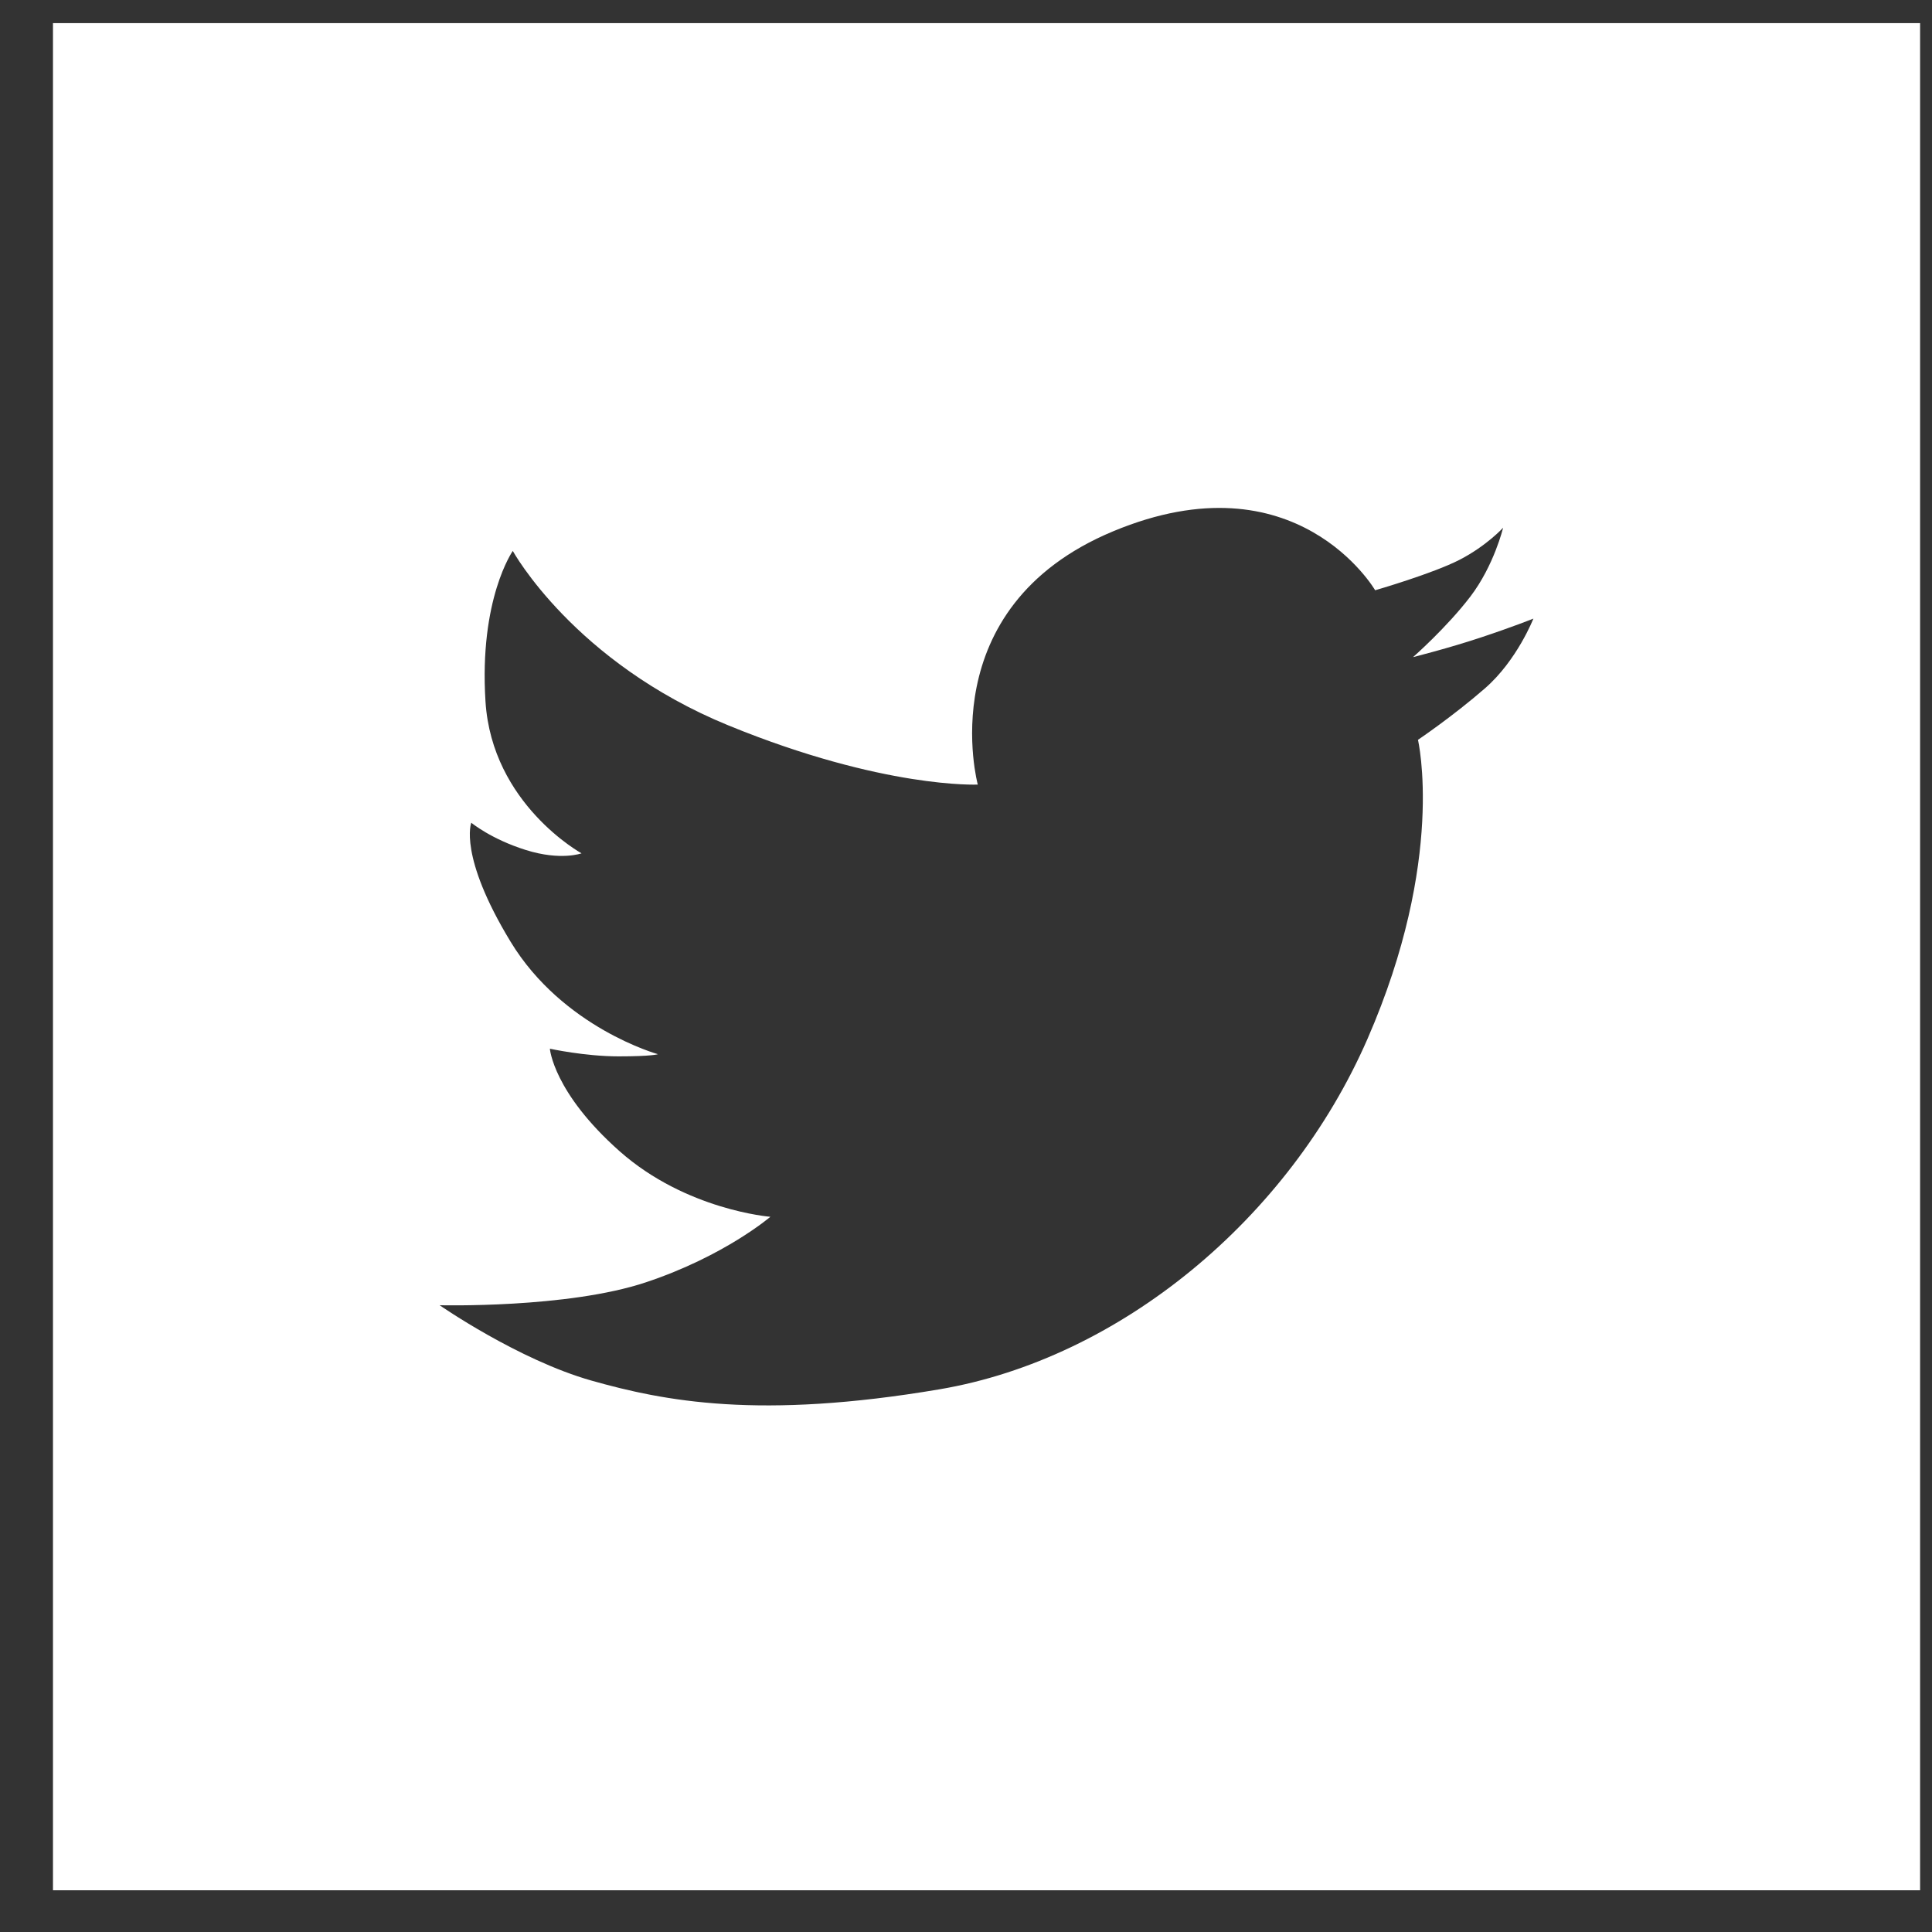 <svg xmlns="http://www.w3.org/2000/svg" width="31" height="31" viewBox="0 0 31 31">
  <rect x="0" y="0" width="31" height="31" fill="#333333" stroke="none"/>
  <path fill="#FFF" d="M0,0 L0,29.959 L29.959,29.959 L29.959,0 L0,0 Z M22.979,10.672 C22.467,11.119 21.902,11.5 21.902,11.5 C21.902,11.5 22.353,13.409 21.092,16.299 C19.831,19.189 17.116,21.43 14.226,21.921 C11.336,22.411 9.812,22.113 8.639,21.781 C7.465,21.448 6.204,20.572 6.204,20.572 C6.204,20.572 8.254,20.625 9.515,20.204 C10.776,19.784 11.511,19.153 11.511,19.153 C11.511,19.153 10.163,19.048 9.094,18.103 C8.026,17.157 7.973,16.456 7.973,16.456 C7.973,16.456 8.534,16.579 9.077,16.579 C9.62,16.579 9.707,16.544 9.707,16.544 C9.707,16.544 8.183,16.123 7.343,14.74 C6.502,13.356 6.712,12.83 6.712,12.83 C6.712,12.83 7.028,13.093 7.588,13.268 C8.149,13.444 8.481,13.321 8.481,13.321 C8.481,13.321 7.045,12.533 6.94,10.886 C6.835,9.24 7.378,8.469 7.378,8.469 C7.378,8.469 8.359,10.256 10.846,11.272 C13.333,12.288 14.839,12.218 14.839,12.218 C14.839,12.218 14.069,9.38 17.011,8.154 C19.953,6.928 21.215,9.1 21.215,9.1 C21.215,9.1 22.139,8.833 22.572,8.61 C23.005,8.386 23.268,8.097 23.268,8.097 C23.268,8.097 23.124,8.701 22.743,9.201 C22.362,9.7 21.823,10.173 21.823,10.173 C21.823,10.173 22.401,10.028 22.913,9.857 C23.426,9.687 23.754,9.555 23.754,9.555 C23.754,9.555 23.492,10.225 22.979,10.672 Z" transform="translate(.85 .371)"/>
</svg>
